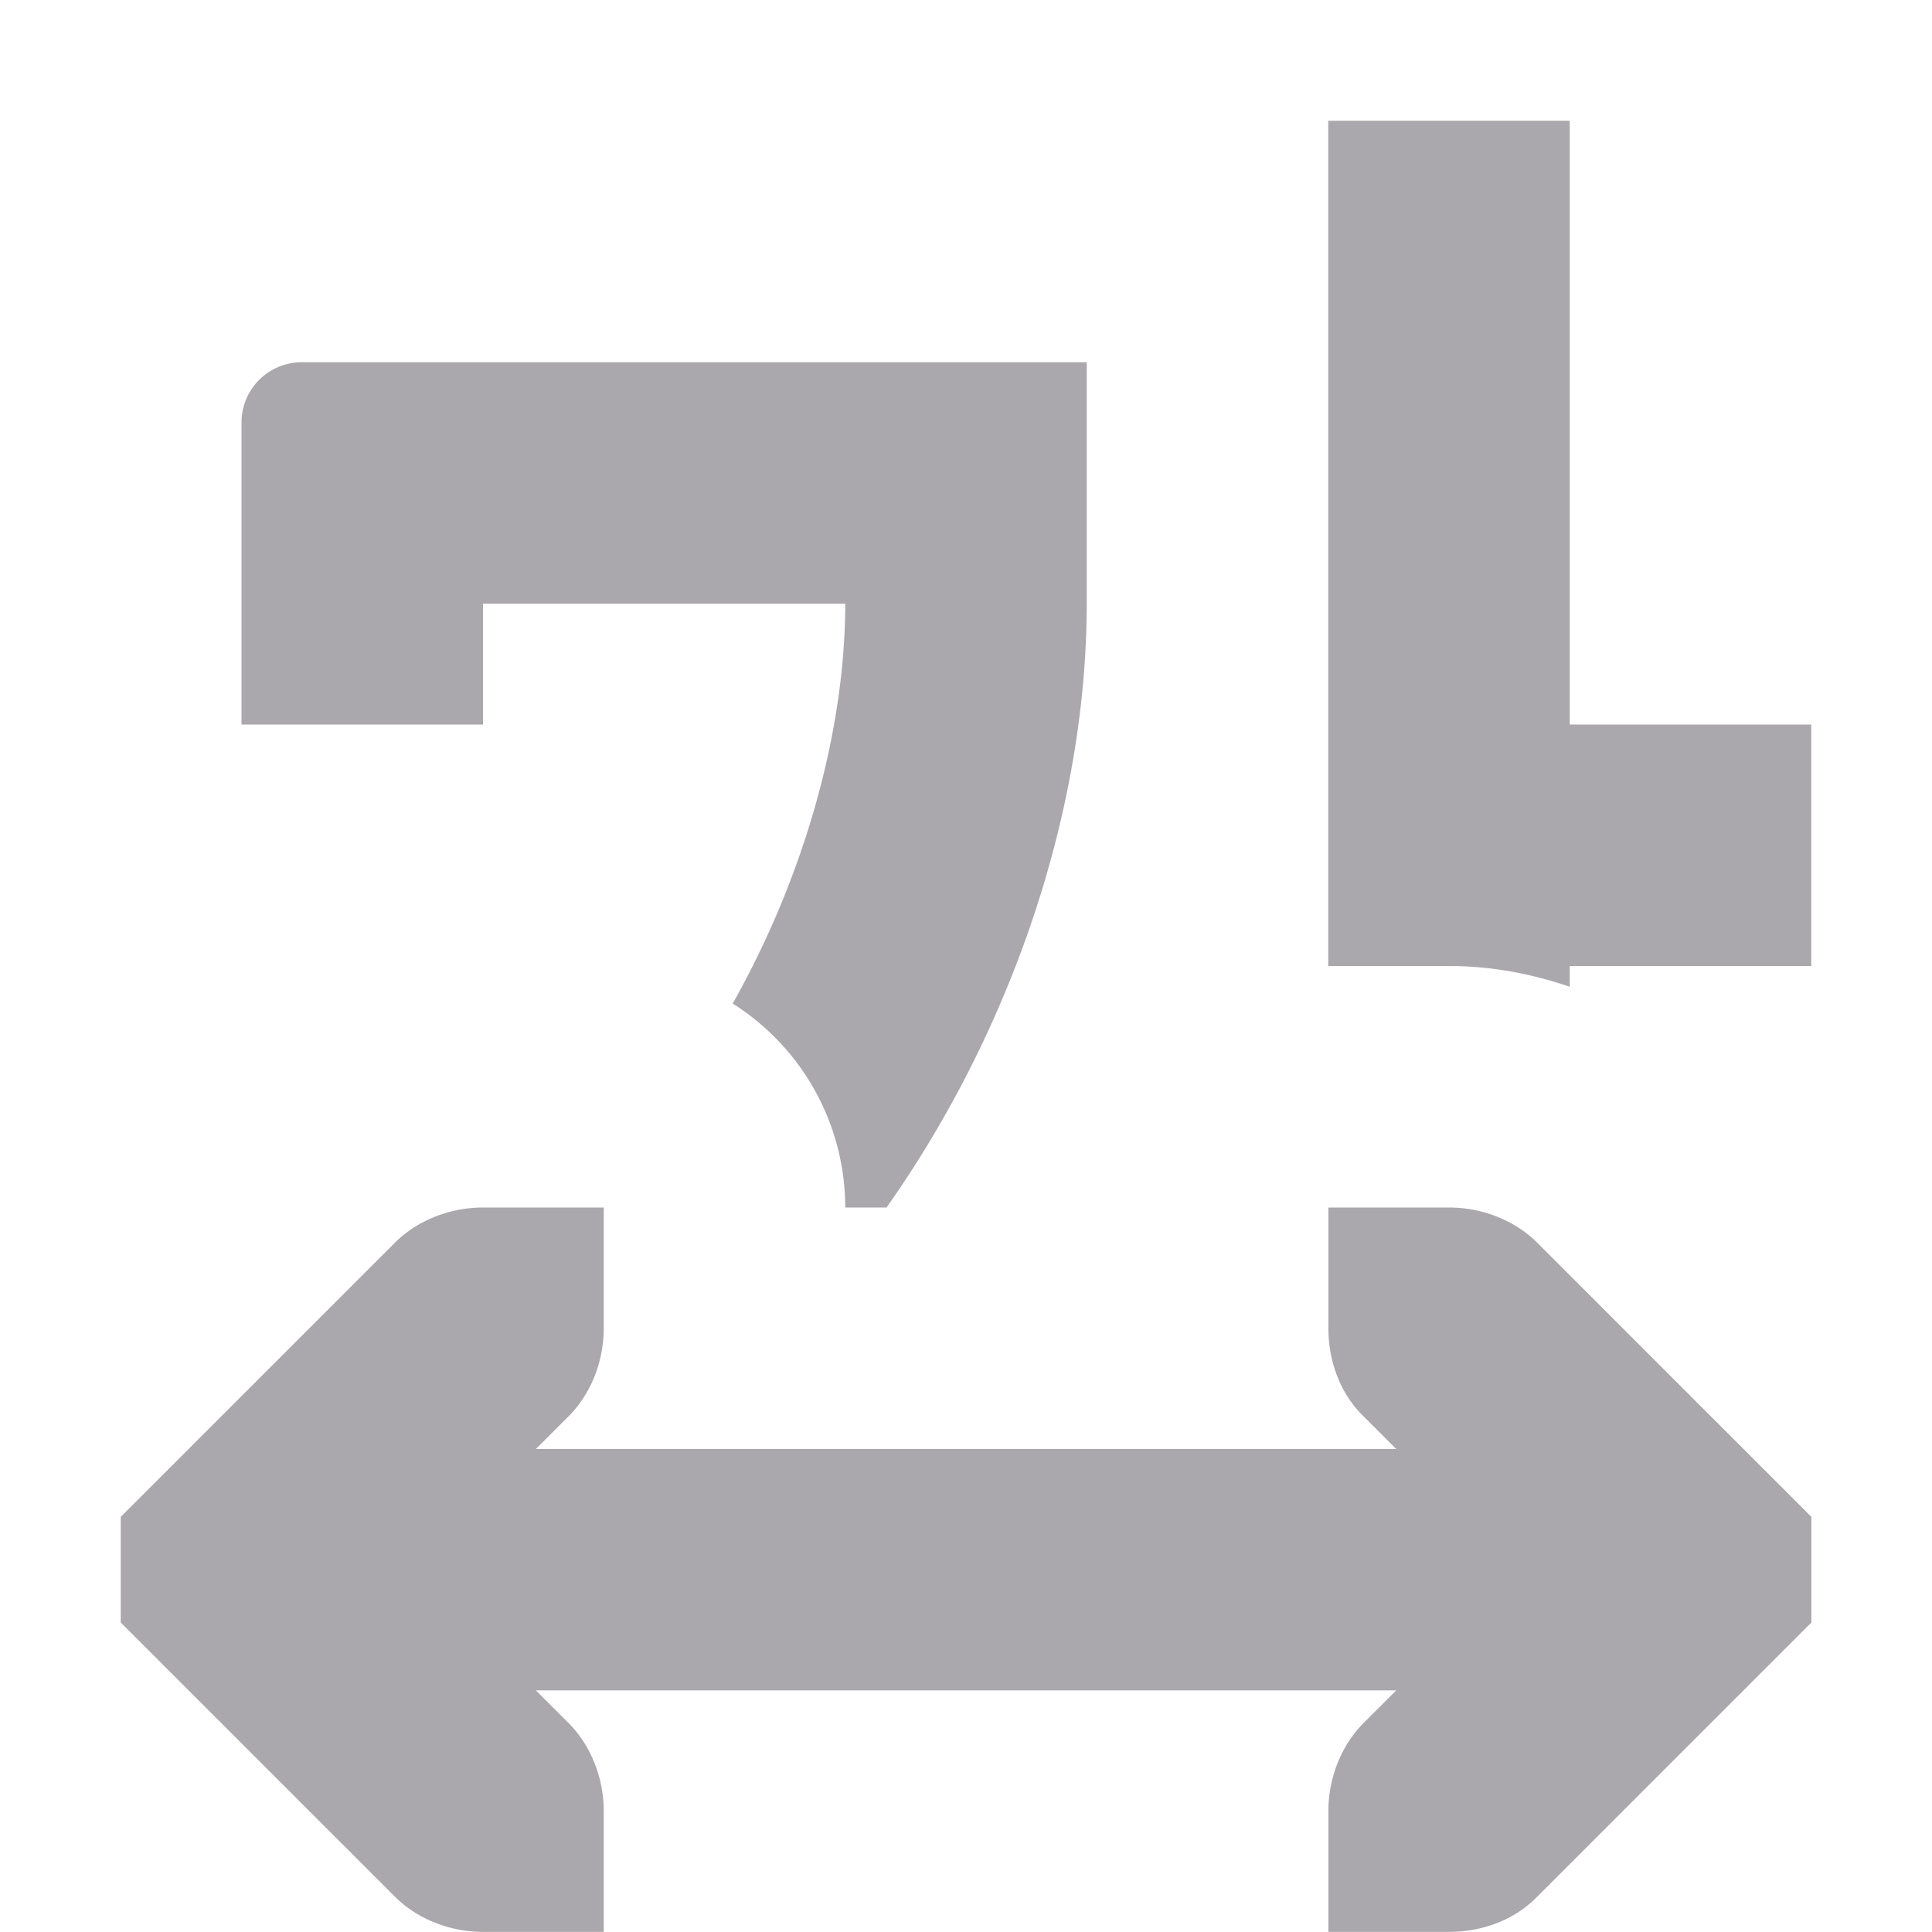 <svg viewBox="0 0 16 16" xmlns="http://www.w3.org/2000/svg"><path d="m11 1v7h1c.344 0 .678.062 1 .172v-.172h2v-2h-2v-5zm-8.5 2c-.277 0-.5.223-.5.5v1.5 1h2v-1h3c-.001 1.068-.345 2.269-.932 3.311a2 2 0 0 1 .932 1.689h.342c1.037-1.47 1.656-3.291 1.658-5v-2h-.295-2.129-3.576zm1.5 7c-.265 0-.531.1-.719.281l-2 2-.281.281v.875l.281.281 2 2c.188.181.453.281.719.281h1v-1c0-.265-.1-.531-.281-.719l-.281-.281h7.125l-.281.281c-.181.188-.281.453-.281.719v1h1c.265-0.0.531-.093.719-.281l2-2 .281-.281v-.875l-.281-.281-2-2c-.188-.181-.453-.281-.719-.281h-1v1c-0.0.265.093.531.281.719l.281.281h-7.125l.281-.281c.181-.188.281-.453.281-.719v-1z" fill="#aaa8ac"/></svg>